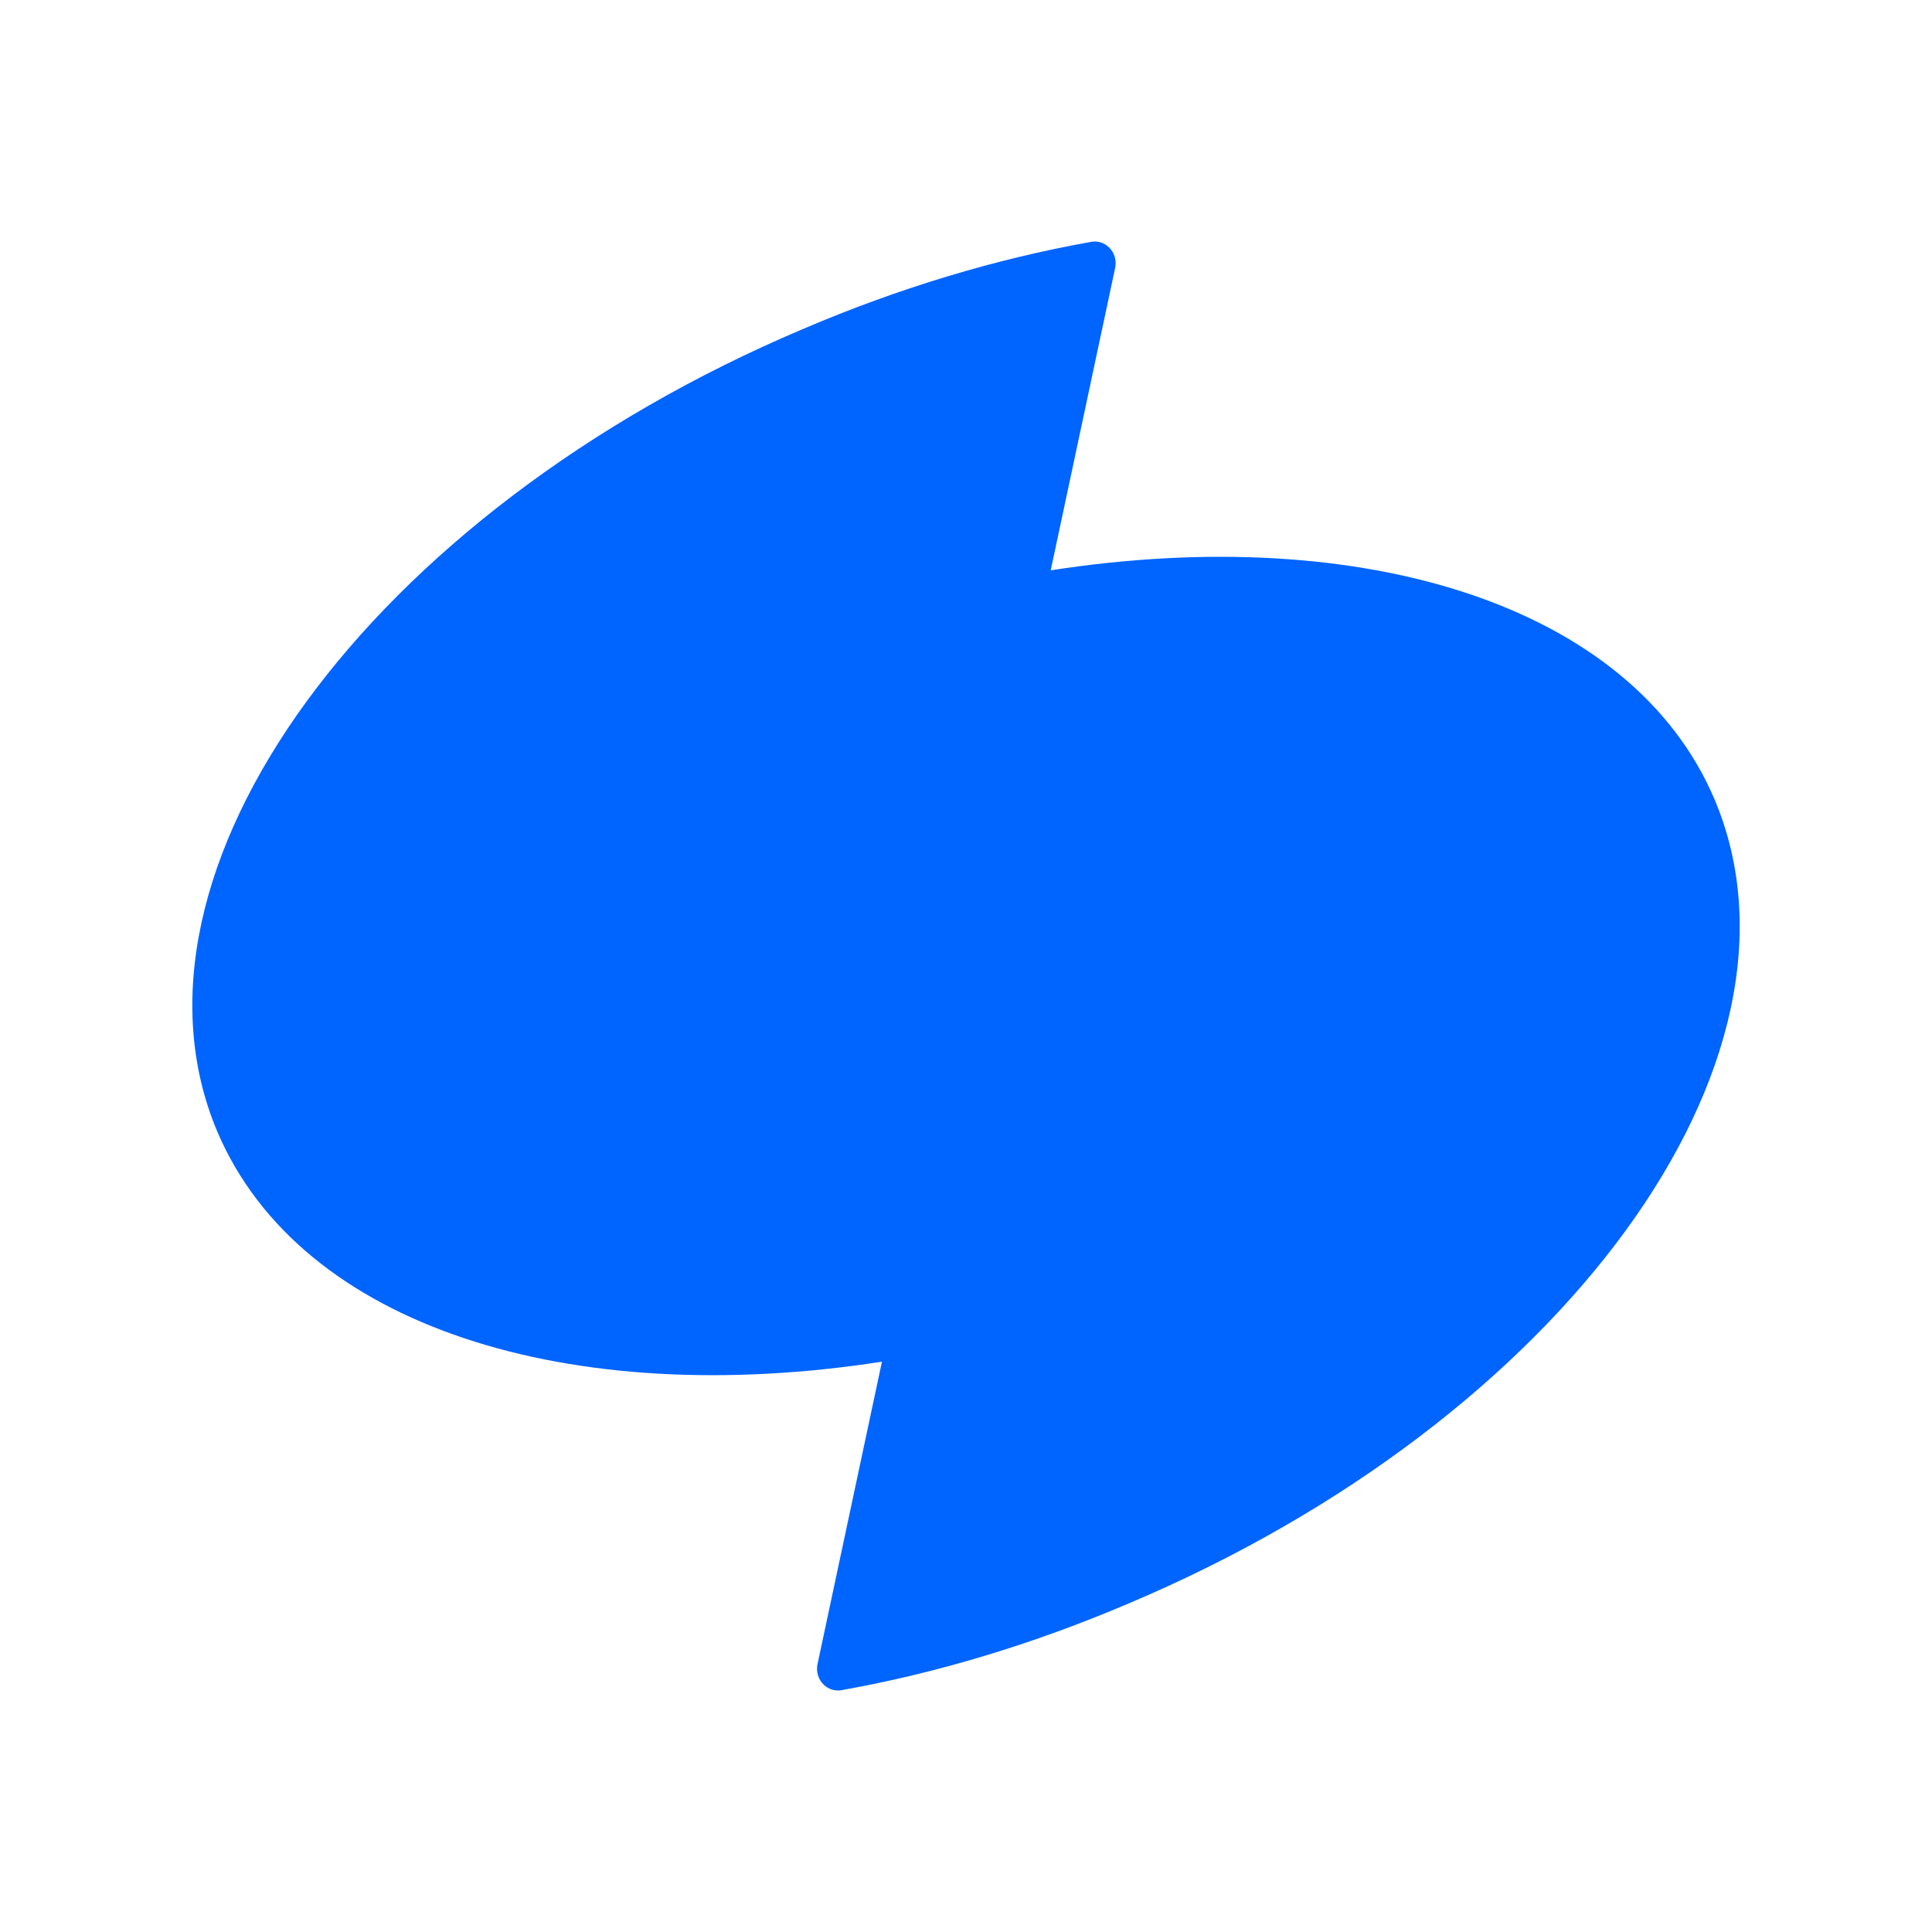 <svg version="1.2" xmlns="http://www.w3.org/2000/svg" viewBox="0 0 2000 2000" width="2000" height="2000">
	<title>Toss_Symbol_Secondary_Blue-ai</title>
	<style>
		.s0 { fill: #0064ff } 
	</style>
	<g id="Layer 1">
		<g id="&lt;Group&gt;">
			<path id="&lt;Path&gt;" class="s0" d="m1087.7 590.4l66.8-313.5c3-15.8-10.5-30-26.2-26.3-96.8 17.3-197.3 47.3-297.1 90-448.6 189.8-720.1 561.9-606.1 831.2 86.2 201.8 364.6 288 687.9 237.8l-66.8 313.5c-3 15.8 10.5 30 26.3 26.3 96.7-17.3 197.2-47.3 297-90 448.6-189.8 719.4-561.9 605.4-831.9-85.5-201.1-363.8-287.3-687.2-237.1z"/>
		</g>
	</g>
</svg>